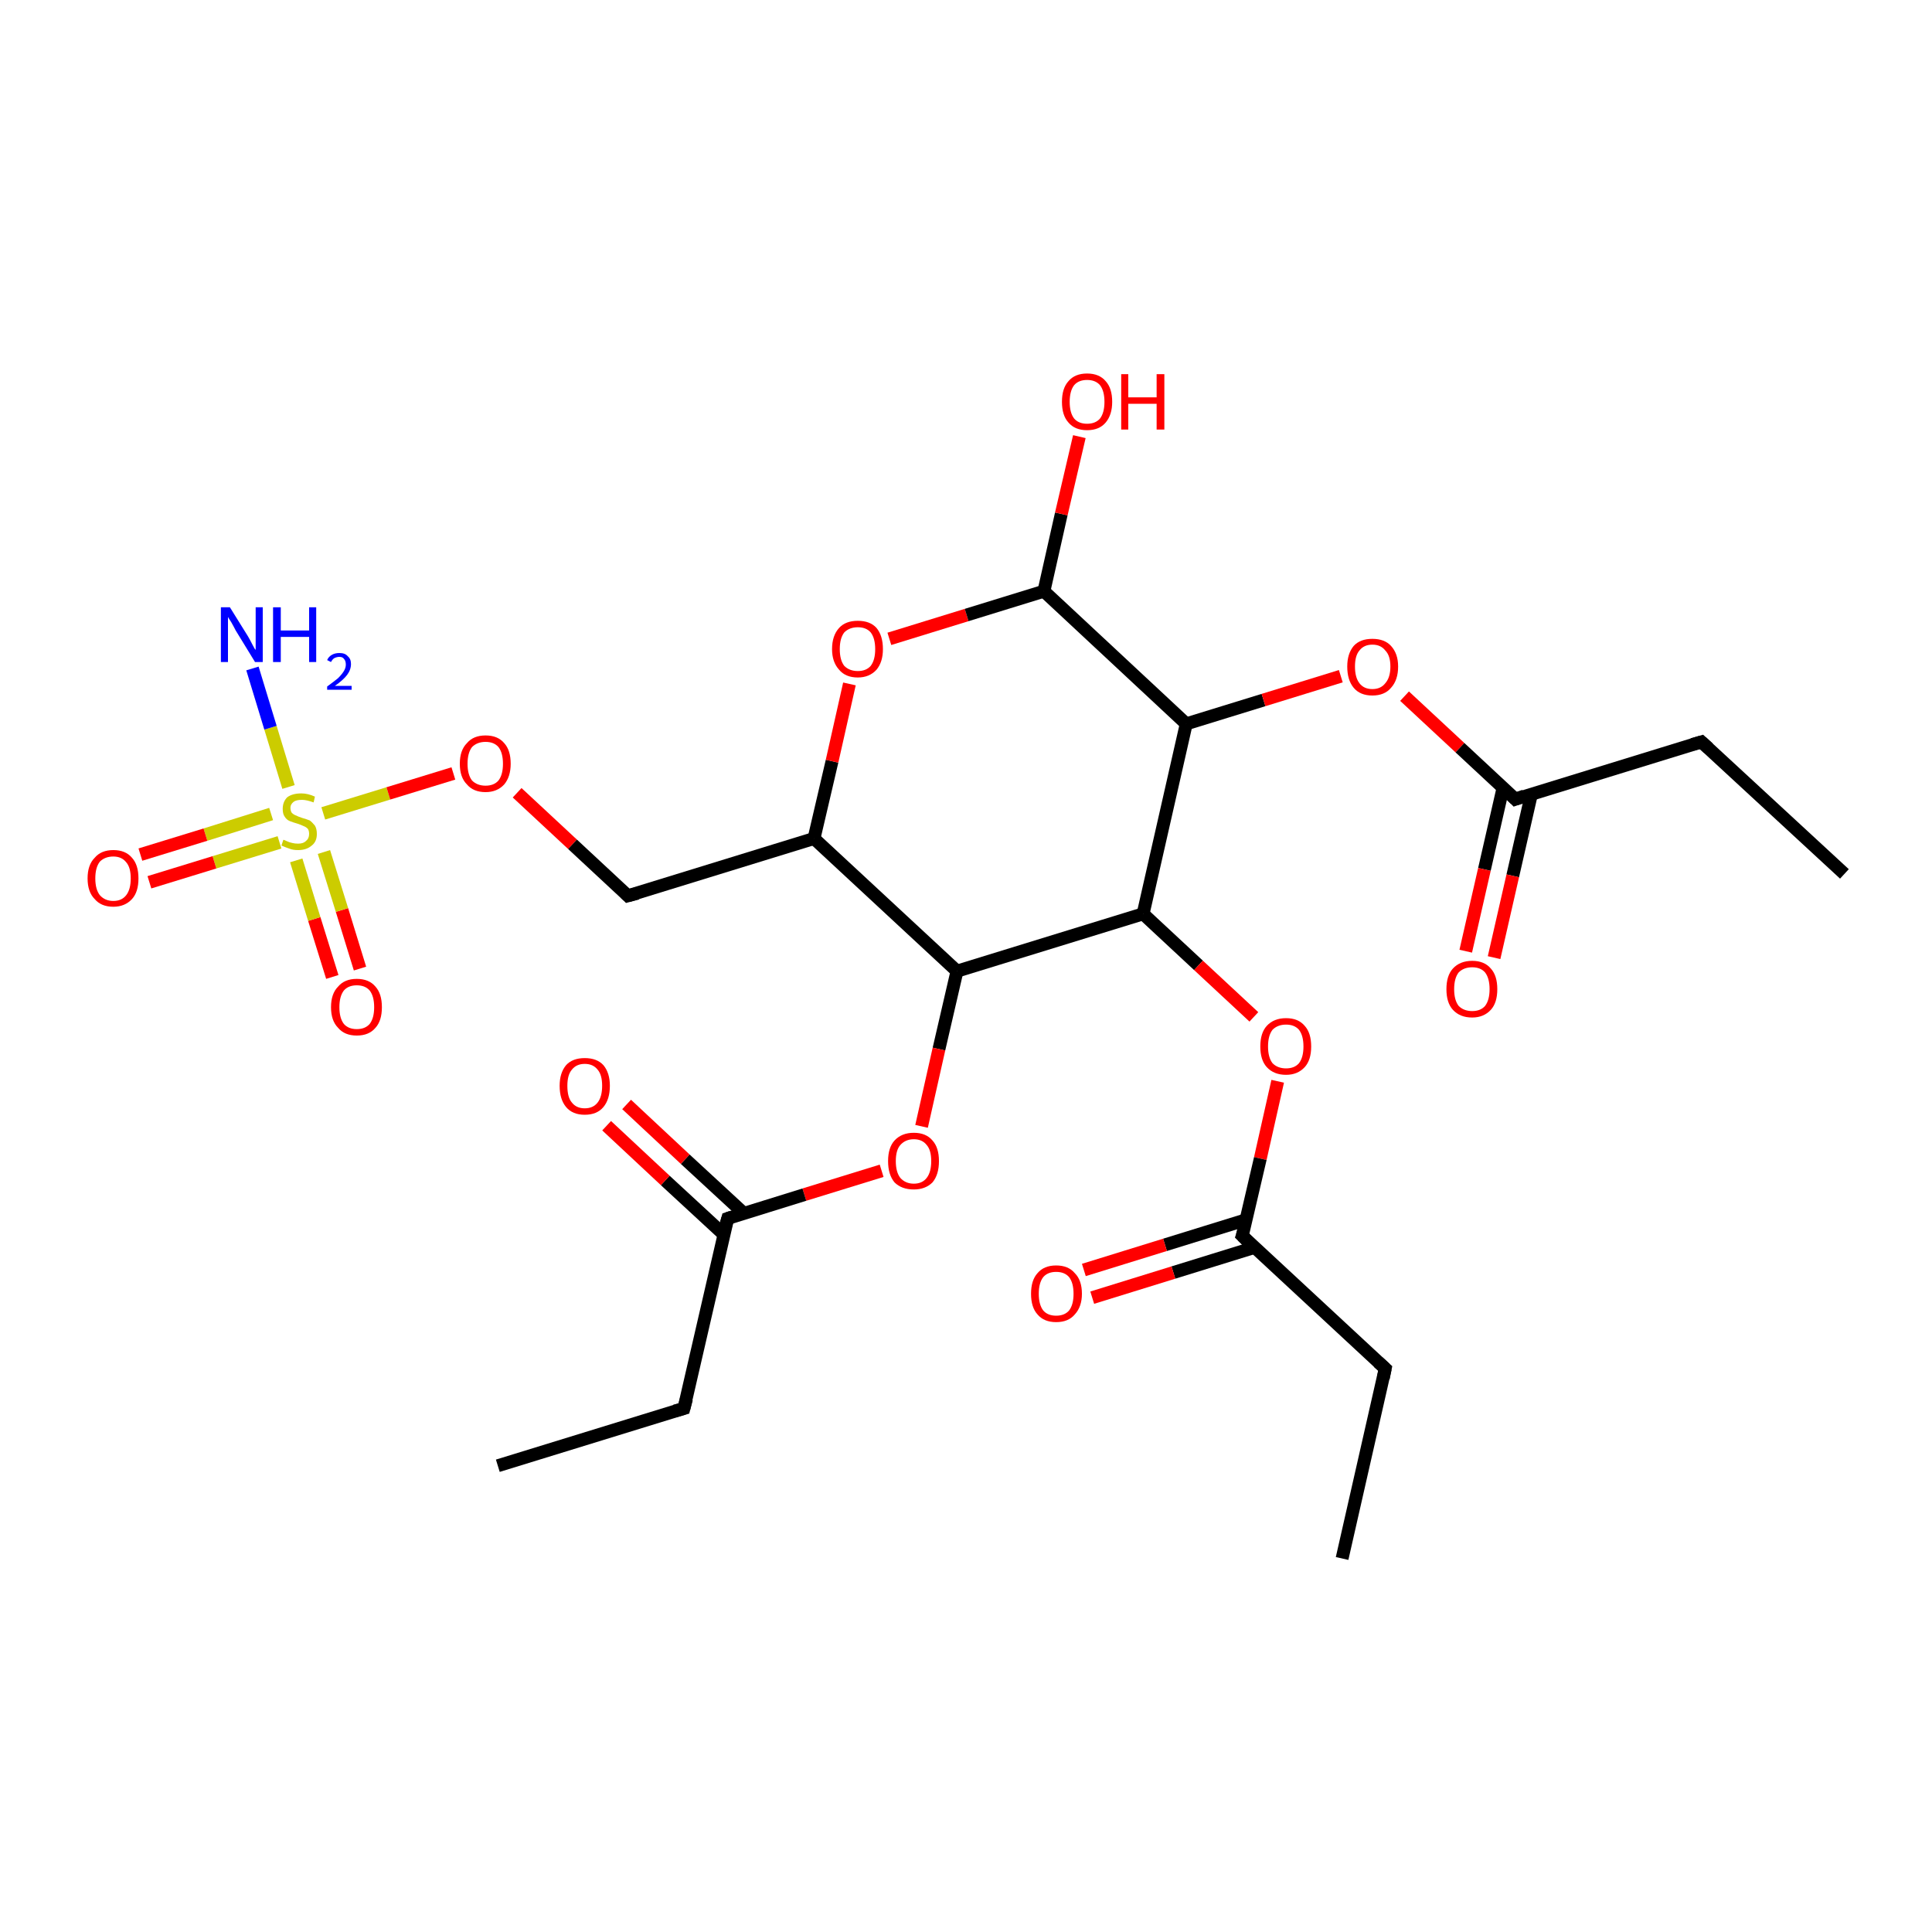 <?xml version='1.0' encoding='iso-8859-1'?>
<svg version='1.1' baseProfile='full'
              xmlns='http://www.w3.org/2000/svg'
                      xmlns:rdkit='http://www.rdkit.org/xml'
                      xmlns:xlink='http://www.w3.org/1999/xlink'
                  xml:space='preserve'
width='300px' height='300px' viewBox='0 0 300 300'>
<!-- END OF HEADER -->
<rect style='opacity:1.0;fill:#FFFFFF;stroke:none' width='300.0' height='300.0' x='0.0' y='0.0'> </rect>
<path class='bond-0 atom-0 atom-1' d='M 51.6,151.7 L 48.8,142.7' style='fill:none;fill-rule:evenodd;stroke:#FF0000;stroke-width:2.0px;stroke-linecap:butt;stroke-linejoin:miter;stroke-opacity:1' />
<path class='bond-0 atom-0 atom-1' d='M 48.8,142.7 L 46.0,133.6' style='fill:none;fill-rule:evenodd;stroke:#CCCC00;stroke-width:2.0px;stroke-linecap:butt;stroke-linejoin:miter;stroke-opacity:1' />
<path class='bond-0 atom-0 atom-1' d='M 55.9,150.4 L 53.1,141.3' style='fill:none;fill-rule:evenodd;stroke:#FF0000;stroke-width:2.0px;stroke-linecap:butt;stroke-linejoin:miter;stroke-opacity:1' />
<path class='bond-0 atom-0 atom-1' d='M 53.1,141.3 L 50.3,132.3' style='fill:none;fill-rule:evenodd;stroke:#CCCC00;stroke-width:2.0px;stroke-linecap:butt;stroke-linejoin:miter;stroke-opacity:1' />
<path class='bond-1 atom-1 atom-2' d='M 42.1,126.4 L 31.9,129.6' style='fill:none;fill-rule:evenodd;stroke:#CCCC00;stroke-width:2.0px;stroke-linecap:butt;stroke-linejoin:miter;stroke-opacity:1' />
<path class='bond-1 atom-1 atom-2' d='M 31.9,129.6 L 21.8,132.7' style='fill:none;fill-rule:evenodd;stroke:#FF0000;stroke-width:2.0px;stroke-linecap:butt;stroke-linejoin:miter;stroke-opacity:1' />
<path class='bond-1 atom-1 atom-2' d='M 43.4,130.8 L 33.3,133.9' style='fill:none;fill-rule:evenodd;stroke:#CCCC00;stroke-width:2.0px;stroke-linecap:butt;stroke-linejoin:miter;stroke-opacity:1' />
<path class='bond-1 atom-1 atom-2' d='M 33.3,133.9 L 23.2,137.0' style='fill:none;fill-rule:evenodd;stroke:#FF0000;stroke-width:2.0px;stroke-linecap:butt;stroke-linejoin:miter;stroke-opacity:1' />
<path class='bond-2 atom-1 atom-3' d='M 50.2,126.3 L 60.3,123.2' style='fill:none;fill-rule:evenodd;stroke:#CCCC00;stroke-width:2.0px;stroke-linecap:butt;stroke-linejoin:miter;stroke-opacity:1' />
<path class='bond-2 atom-1 atom-3' d='M 60.3,123.2 L 70.4,120.1' style='fill:none;fill-rule:evenodd;stroke:#FF0000;stroke-width:2.0px;stroke-linecap:butt;stroke-linejoin:miter;stroke-opacity:1' />
<path class='bond-3 atom-3 atom-4' d='M 80.3,123.1 L 88.9,131.1' style='fill:none;fill-rule:evenodd;stroke:#FF0000;stroke-width:2.0px;stroke-linecap:butt;stroke-linejoin:miter;stroke-opacity:1' />
<path class='bond-3 atom-3 atom-4' d='M 88.9,131.1 L 97.5,139.1' style='fill:none;fill-rule:evenodd;stroke:#000000;stroke-width:2.0px;stroke-linecap:butt;stroke-linejoin:miter;stroke-opacity:1' />
<path class='bond-4 atom-4 atom-5' d='M 97.5,139.1 L 126.4,130.2' style='fill:none;fill-rule:evenodd;stroke:#000000;stroke-width:2.0px;stroke-linecap:butt;stroke-linejoin:miter;stroke-opacity:1' />
<path class='bond-5 atom-5 atom-6' d='M 126.4,130.2 L 129.2,118.2' style='fill:none;fill-rule:evenodd;stroke:#000000;stroke-width:2.0px;stroke-linecap:butt;stroke-linejoin:miter;stroke-opacity:1' />
<path class='bond-5 atom-5 atom-6' d='M 129.2,118.2 L 131.9,106.2' style='fill:none;fill-rule:evenodd;stroke:#FF0000;stroke-width:2.0px;stroke-linecap:butt;stroke-linejoin:miter;stroke-opacity:1' />
<path class='bond-6 atom-6 atom-7' d='M 138.1,99.2 L 150.1,95.5' style='fill:none;fill-rule:evenodd;stroke:#FF0000;stroke-width:2.0px;stroke-linecap:butt;stroke-linejoin:miter;stroke-opacity:1' />
<path class='bond-6 atom-6 atom-7' d='M 150.1,95.5 L 162.1,91.8' style='fill:none;fill-rule:evenodd;stroke:#000000;stroke-width:2.0px;stroke-linecap:butt;stroke-linejoin:miter;stroke-opacity:1' />
<path class='bond-7 atom-7 atom-8' d='M 162.1,91.8 L 164.8,79.8' style='fill:none;fill-rule:evenodd;stroke:#000000;stroke-width:2.0px;stroke-linecap:butt;stroke-linejoin:miter;stroke-opacity:1' />
<path class='bond-7 atom-7 atom-8' d='M 164.8,79.8 L 167.6,67.8' style='fill:none;fill-rule:evenodd;stroke:#FF0000;stroke-width:2.0px;stroke-linecap:butt;stroke-linejoin:miter;stroke-opacity:1' />
<path class='bond-8 atom-7 atom-9' d='M 162.1,91.8 L 184.2,112.4' style='fill:none;fill-rule:evenodd;stroke:#000000;stroke-width:2.0px;stroke-linecap:butt;stroke-linejoin:miter;stroke-opacity:1' />
<path class='bond-9 atom-9 atom-10' d='M 184.2,112.4 L 196.2,108.7' style='fill:none;fill-rule:evenodd;stroke:#000000;stroke-width:2.0px;stroke-linecap:butt;stroke-linejoin:miter;stroke-opacity:1' />
<path class='bond-9 atom-9 atom-10' d='M 196.2,108.7 L 208.2,105.0' style='fill:none;fill-rule:evenodd;stroke:#FF0000;stroke-width:2.0px;stroke-linecap:butt;stroke-linejoin:miter;stroke-opacity:1' />
<path class='bond-10 atom-10 atom-11' d='M 218.1,108.1 L 226.7,116.1' style='fill:none;fill-rule:evenodd;stroke:#FF0000;stroke-width:2.0px;stroke-linecap:butt;stroke-linejoin:miter;stroke-opacity:1' />
<path class='bond-10 atom-10 atom-11' d='M 226.7,116.1 L 235.3,124.1' style='fill:none;fill-rule:evenodd;stroke:#000000;stroke-width:2.0px;stroke-linecap:butt;stroke-linejoin:miter;stroke-opacity:1' />
<path class='bond-11 atom-11 atom-12' d='M 233.4,122.3 L 230.5,135.0' style='fill:none;fill-rule:evenodd;stroke:#000000;stroke-width:2.0px;stroke-linecap:butt;stroke-linejoin:miter;stroke-opacity:1' />
<path class='bond-11 atom-11 atom-12' d='M 230.5,135.0 L 227.6,147.7' style='fill:none;fill-rule:evenodd;stroke:#FF0000;stroke-width:2.0px;stroke-linecap:butt;stroke-linejoin:miter;stroke-opacity:1' />
<path class='bond-11 atom-11 atom-12' d='M 237.8,123.3 L 234.9,136.0' style='fill:none;fill-rule:evenodd;stroke:#000000;stroke-width:2.0px;stroke-linecap:butt;stroke-linejoin:miter;stroke-opacity:1' />
<path class='bond-11 atom-11 atom-12' d='M 234.9,136.0 L 232.0,148.7' style='fill:none;fill-rule:evenodd;stroke:#FF0000;stroke-width:2.0px;stroke-linecap:butt;stroke-linejoin:miter;stroke-opacity:1' />
<path class='bond-12 atom-11 atom-13' d='M 235.3,124.1 L 264.2,115.2' style='fill:none;fill-rule:evenodd;stroke:#000000;stroke-width:2.0px;stroke-linecap:butt;stroke-linejoin:miter;stroke-opacity:1' />
<path class='bond-13 atom-13 atom-14' d='M 264.2,115.2 L 286.4,135.7' style='fill:none;fill-rule:evenodd;stroke:#000000;stroke-width:2.0px;stroke-linecap:butt;stroke-linejoin:miter;stroke-opacity:1' />
<path class='bond-14 atom-9 atom-15' d='M 184.2,112.4 L 177.5,141.9' style='fill:none;fill-rule:evenodd;stroke:#000000;stroke-width:2.0px;stroke-linecap:butt;stroke-linejoin:miter;stroke-opacity:1' />
<path class='bond-15 atom-15 atom-16' d='M 177.5,141.9 L 186.1,149.9' style='fill:none;fill-rule:evenodd;stroke:#000000;stroke-width:2.0px;stroke-linecap:butt;stroke-linejoin:miter;stroke-opacity:1' />
<path class='bond-15 atom-15 atom-16' d='M 186.1,149.9 L 194.7,157.9' style='fill:none;fill-rule:evenodd;stroke:#FF0000;stroke-width:2.0px;stroke-linecap:butt;stroke-linejoin:miter;stroke-opacity:1' />
<path class='bond-16 atom-16 atom-17' d='M 198.4,167.9 L 195.7,179.9' style='fill:none;fill-rule:evenodd;stroke:#FF0000;stroke-width:2.0px;stroke-linecap:butt;stroke-linejoin:miter;stroke-opacity:1' />
<path class='bond-16 atom-16 atom-17' d='M 195.7,179.9 L 192.9,191.9' style='fill:none;fill-rule:evenodd;stroke:#000000;stroke-width:2.0px;stroke-linecap:butt;stroke-linejoin:miter;stroke-opacity:1' />
<path class='bond-17 atom-17 atom-18' d='M 193.5,189.4 L 180.9,193.3' style='fill:none;fill-rule:evenodd;stroke:#000000;stroke-width:2.0px;stroke-linecap:butt;stroke-linejoin:miter;stroke-opacity:1' />
<path class='bond-17 atom-17 atom-18' d='M 180.9,193.3 L 168.3,197.2' style='fill:none;fill-rule:evenodd;stroke:#FF0000;stroke-width:2.0px;stroke-linecap:butt;stroke-linejoin:miter;stroke-opacity:1' />
<path class='bond-17 atom-17 atom-18' d='M 194.8,193.7 L 182.2,197.6' style='fill:none;fill-rule:evenodd;stroke:#000000;stroke-width:2.0px;stroke-linecap:butt;stroke-linejoin:miter;stroke-opacity:1' />
<path class='bond-17 atom-17 atom-18' d='M 182.2,197.6 L 169.6,201.5' style='fill:none;fill-rule:evenodd;stroke:#FF0000;stroke-width:2.0px;stroke-linecap:butt;stroke-linejoin:miter;stroke-opacity:1' />
<path class='bond-18 atom-17 atom-19' d='M 192.9,191.9 L 215.1,212.5' style='fill:none;fill-rule:evenodd;stroke:#000000;stroke-width:2.0px;stroke-linecap:butt;stroke-linejoin:miter;stroke-opacity:1' />
<path class='bond-19 atom-19 atom-20' d='M 215.1,212.5 L 208.4,242.0' style='fill:none;fill-rule:evenodd;stroke:#000000;stroke-width:2.0px;stroke-linecap:butt;stroke-linejoin:miter;stroke-opacity:1' />
<path class='bond-20 atom-15 atom-21' d='M 177.5,141.9 L 148.6,150.8' style='fill:none;fill-rule:evenodd;stroke:#000000;stroke-width:2.0px;stroke-linecap:butt;stroke-linejoin:miter;stroke-opacity:1' />
<path class='bond-21 atom-21 atom-22' d='M 148.6,150.8 L 145.8,162.9' style='fill:none;fill-rule:evenodd;stroke:#000000;stroke-width:2.0px;stroke-linecap:butt;stroke-linejoin:miter;stroke-opacity:1' />
<path class='bond-21 atom-21 atom-22' d='M 145.8,162.9 L 143.1,174.9' style='fill:none;fill-rule:evenodd;stroke:#FF0000;stroke-width:2.0px;stroke-linecap:butt;stroke-linejoin:miter;stroke-opacity:1' />
<path class='bond-22 atom-22 atom-23' d='M 136.9,181.8 L 124.9,185.5' style='fill:none;fill-rule:evenodd;stroke:#FF0000;stroke-width:2.0px;stroke-linecap:butt;stroke-linejoin:miter;stroke-opacity:1' />
<path class='bond-22 atom-22 atom-23' d='M 124.9,185.5 L 113.0,189.2' style='fill:none;fill-rule:evenodd;stroke:#000000;stroke-width:2.0px;stroke-linecap:butt;stroke-linejoin:miter;stroke-opacity:1' />
<path class='bond-23 atom-23 atom-24' d='M 115.5,188.4 L 106.4,180.0' style='fill:none;fill-rule:evenodd;stroke:#000000;stroke-width:2.0px;stroke-linecap:butt;stroke-linejoin:miter;stroke-opacity:1' />
<path class='bond-23 atom-23 atom-24' d='M 106.4,180.0 L 97.3,171.5' style='fill:none;fill-rule:evenodd;stroke:#FF0000;stroke-width:2.0px;stroke-linecap:butt;stroke-linejoin:miter;stroke-opacity:1' />
<path class='bond-23 atom-23 atom-24' d='M 112.4,191.7 L 103.3,183.3' style='fill:none;fill-rule:evenodd;stroke:#000000;stroke-width:2.0px;stroke-linecap:butt;stroke-linejoin:miter;stroke-opacity:1' />
<path class='bond-23 atom-23 atom-24' d='M 103.3,183.3 L 94.2,174.8' style='fill:none;fill-rule:evenodd;stroke:#FF0000;stroke-width:2.0px;stroke-linecap:butt;stroke-linejoin:miter;stroke-opacity:1' />
<path class='bond-24 atom-23 atom-25' d='M 113.0,189.2 L 106.2,218.7' style='fill:none;fill-rule:evenodd;stroke:#000000;stroke-width:2.0px;stroke-linecap:butt;stroke-linejoin:miter;stroke-opacity:1' />
<path class='bond-25 atom-25 atom-26' d='M 106.2,218.7 L 77.3,227.6' style='fill:none;fill-rule:evenodd;stroke:#000000;stroke-width:2.0px;stroke-linecap:butt;stroke-linejoin:miter;stroke-opacity:1' />
<path class='bond-26 atom-1 atom-27' d='M 44.8,122.2 L 42.0,113.0' style='fill:none;fill-rule:evenodd;stroke:#CCCC00;stroke-width:2.0px;stroke-linecap:butt;stroke-linejoin:miter;stroke-opacity:1' />
<path class='bond-26 atom-1 atom-27' d='M 42.0,113.0 L 39.2,103.8' style='fill:none;fill-rule:evenodd;stroke:#0000FF;stroke-width:2.0px;stroke-linecap:butt;stroke-linejoin:miter;stroke-opacity:1' />
<path class='bond-27 atom-21 atom-5' d='M 148.6,150.8 L 126.4,130.2' style='fill:none;fill-rule:evenodd;stroke:#000000;stroke-width:2.0px;stroke-linecap:butt;stroke-linejoin:miter;stroke-opacity:1' />
<path d='M 97.1,138.7 L 97.5,139.1 L 99.0,138.7' style='fill:none;stroke:#000000;stroke-width:2.0px;stroke-linecap:butt;stroke-linejoin:miter;stroke-opacity:1;' />
<path d='M 234.9,123.7 L 235.3,124.1 L 236.7,123.6' style='fill:none;stroke:#000000;stroke-width:2.0px;stroke-linecap:butt;stroke-linejoin:miter;stroke-opacity:1;' />
<path d='M 262.8,115.6 L 264.2,115.2 L 265.3,116.2' style='fill:none;stroke:#000000;stroke-width:2.0px;stroke-linecap:butt;stroke-linejoin:miter;stroke-opacity:1;' />
<path d='M 193.1,191.3 L 192.9,191.9 L 194.0,193.0' style='fill:none;stroke:#000000;stroke-width:2.0px;stroke-linecap:butt;stroke-linejoin:miter;stroke-opacity:1;' />
<path d='M 214.0,211.5 L 215.1,212.5 L 214.8,214.0' style='fill:none;stroke:#000000;stroke-width:2.0px;stroke-linecap:butt;stroke-linejoin:miter;stroke-opacity:1;' />
<path d='M 113.6,189.0 L 113.0,189.2 L 112.6,190.6' style='fill:none;stroke:#000000;stroke-width:2.0px;stroke-linecap:butt;stroke-linejoin:miter;stroke-opacity:1;' />
<path d='M 106.6,217.2 L 106.2,218.7 L 104.8,219.1' style='fill:none;stroke:#000000;stroke-width:2.0px;stroke-linecap:butt;stroke-linejoin:miter;stroke-opacity:1;' />
<path class='atom-0' d='M 51.4 156.4
Q 51.4 154.3, 52.5 153.2
Q 53.5 152.0, 55.4 152.0
Q 57.3 152.0, 58.3 153.2
Q 59.3 154.3, 59.3 156.4
Q 59.3 158.5, 58.3 159.6
Q 57.3 160.8, 55.4 160.8
Q 53.5 160.8, 52.5 159.6
Q 51.4 158.5, 51.4 156.4
M 55.4 159.8
Q 56.7 159.8, 57.4 159.0
Q 58.1 158.1, 58.1 156.4
Q 58.1 154.7, 57.4 153.8
Q 56.7 153.0, 55.4 153.0
Q 54.1 153.0, 53.4 153.8
Q 52.7 154.7, 52.7 156.4
Q 52.7 158.1, 53.4 159.0
Q 54.1 159.8, 55.4 159.8
' fill='#FF0000'/>
<path class='atom-1' d='M 44.0 130.4
Q 44.1 130.4, 44.5 130.6
Q 44.9 130.8, 45.4 130.9
Q 45.8 131.0, 46.3 131.0
Q 47.1 131.0, 47.5 130.6
Q 48.0 130.2, 48.0 129.5
Q 48.0 129.0, 47.8 128.7
Q 47.5 128.4, 47.2 128.3
Q 46.8 128.1, 46.2 127.9
Q 45.5 127.7, 45.0 127.5
Q 44.5 127.3, 44.2 126.8
Q 43.9 126.4, 43.9 125.6
Q 43.9 124.5, 44.6 123.8
Q 45.4 123.2, 46.8 123.2
Q 47.8 123.2, 48.9 123.7
L 48.7 124.6
Q 47.6 124.2, 46.9 124.2
Q 46.0 124.2, 45.6 124.5
Q 45.1 124.9, 45.1 125.4
Q 45.1 125.9, 45.3 126.2
Q 45.6 126.5, 45.9 126.6
Q 46.3 126.8, 46.9 127.0
Q 47.6 127.2, 48.1 127.4
Q 48.5 127.7, 48.9 128.2
Q 49.2 128.7, 49.2 129.5
Q 49.2 130.7, 48.4 131.3
Q 47.6 132.0, 46.3 132.0
Q 45.5 132.0, 45.0 131.8
Q 44.4 131.6, 43.7 131.3
L 44.0 130.4
' fill='#CCCC00'/>
<path class='atom-2' d='M 13.6 136.4
Q 13.6 134.3, 14.7 133.2
Q 15.7 132.0, 17.6 132.0
Q 19.5 132.0, 20.5 133.2
Q 21.5 134.3, 21.5 136.4
Q 21.5 138.5, 20.5 139.6
Q 19.4 140.8, 17.6 140.8
Q 15.7 140.8, 14.7 139.6
Q 13.6 138.5, 13.6 136.4
M 17.6 139.9
Q 18.9 139.9, 19.6 139.0
Q 20.3 138.1, 20.3 136.4
Q 20.3 134.7, 19.6 133.9
Q 18.9 133.0, 17.6 133.0
Q 16.3 133.0, 15.5 133.8
Q 14.8 134.7, 14.8 136.4
Q 14.8 138.1, 15.5 139.0
Q 16.3 139.9, 17.6 139.9
' fill='#FF0000'/>
<path class='atom-3' d='M 71.4 118.6
Q 71.4 116.5, 72.5 115.4
Q 73.5 114.2, 75.4 114.2
Q 77.3 114.2, 78.3 115.4
Q 79.3 116.5, 79.3 118.6
Q 79.3 120.6, 78.3 121.8
Q 77.2 123.0, 75.4 123.0
Q 73.5 123.0, 72.5 121.8
Q 71.4 120.7, 71.4 118.6
M 75.4 122.0
Q 76.7 122.0, 77.4 121.2
Q 78.1 120.3, 78.1 118.6
Q 78.1 116.9, 77.4 116.0
Q 76.7 115.2, 75.4 115.2
Q 74.1 115.2, 73.3 116.0
Q 72.6 116.9, 72.6 118.6
Q 72.6 120.3, 73.3 121.2
Q 74.1 122.0, 75.4 122.0
' fill='#FF0000'/>
<path class='atom-6' d='M 129.2 100.8
Q 129.2 98.7, 130.3 97.5
Q 131.3 96.4, 133.2 96.4
Q 135.1 96.4, 136.1 97.5
Q 137.1 98.7, 137.1 100.8
Q 137.1 102.8, 136.1 104.0
Q 135.0 105.2, 133.2 105.2
Q 131.3 105.2, 130.3 104.0
Q 129.2 102.8, 129.2 100.8
M 133.2 104.2
Q 134.5 104.2, 135.2 103.4
Q 135.9 102.5, 135.9 100.8
Q 135.9 99.1, 135.2 98.2
Q 134.5 97.4, 133.2 97.4
Q 131.9 97.4, 131.1 98.2
Q 130.4 99.1, 130.4 100.8
Q 130.4 102.5, 131.1 103.4
Q 131.9 104.2, 133.2 104.2
' fill='#FF0000'/>
<path class='atom-8' d='M 164.9 62.4
Q 164.9 60.3, 165.9 59.2
Q 166.9 58.0, 168.8 58.0
Q 170.7 58.0, 171.7 59.2
Q 172.7 60.3, 172.7 62.4
Q 172.7 64.4, 171.7 65.6
Q 170.7 66.8, 168.8 66.8
Q 166.9 66.8, 165.9 65.6
Q 164.9 64.5, 164.9 62.4
M 168.8 65.8
Q 170.1 65.8, 170.8 65.0
Q 171.5 64.1, 171.5 62.4
Q 171.5 60.7, 170.8 59.8
Q 170.1 59.0, 168.8 59.0
Q 167.5 59.0, 166.8 59.8
Q 166.1 60.7, 166.1 62.4
Q 166.1 64.1, 166.8 65.0
Q 167.5 65.8, 168.8 65.8
' fill='#FF0000'/>
<path class='atom-8' d='M 174.1 58.1
L 175.2 58.1
L 175.2 61.7
L 179.6 61.7
L 179.6 58.1
L 180.8 58.1
L 180.8 66.7
L 179.6 66.7
L 179.6 62.7
L 175.2 62.7
L 175.2 66.7
L 174.1 66.7
L 174.1 58.1
' fill='#FF0000'/>
<path class='atom-10' d='M 209.2 103.5
Q 209.2 101.5, 210.2 100.3
Q 211.2 99.2, 213.1 99.2
Q 215.0 99.2, 216.0 100.3
Q 217.1 101.5, 217.1 103.5
Q 217.1 105.6, 216.0 106.8
Q 215.0 108.0, 213.1 108.0
Q 211.2 108.0, 210.2 106.8
Q 209.2 105.6, 209.2 103.5
M 213.1 107.0
Q 214.4 107.0, 215.1 106.1
Q 215.9 105.2, 215.9 103.5
Q 215.9 101.8, 215.1 101.0
Q 214.4 100.1, 213.1 100.1
Q 211.8 100.1, 211.1 101.0
Q 210.4 101.8, 210.4 103.5
Q 210.4 105.2, 211.1 106.1
Q 211.8 107.0, 213.1 107.0
' fill='#FF0000'/>
<path class='atom-12' d='M 224.6 153.6
Q 224.6 151.5, 225.6 150.4
Q 226.7 149.2, 228.6 149.2
Q 230.5 149.2, 231.5 150.4
Q 232.5 151.5, 232.5 153.6
Q 232.5 155.7, 231.5 156.8
Q 230.4 158.0, 228.6 158.0
Q 226.7 158.0, 225.6 156.8
Q 224.6 155.7, 224.6 153.6
M 228.6 157.0
Q 229.9 157.0, 230.6 156.2
Q 231.3 155.3, 231.3 153.6
Q 231.3 151.9, 230.6 151.0
Q 229.9 150.2, 228.6 150.2
Q 227.3 150.2, 226.5 151.0
Q 225.8 151.9, 225.8 153.6
Q 225.8 155.3, 226.5 156.2
Q 227.3 157.0, 228.6 157.0
' fill='#FF0000'/>
<path class='atom-16' d='M 195.7 162.5
Q 195.7 160.4, 196.7 159.3
Q 197.8 158.1, 199.7 158.1
Q 201.6 158.1, 202.6 159.3
Q 203.6 160.4, 203.6 162.5
Q 203.6 164.6, 202.6 165.7
Q 201.5 166.9, 199.7 166.9
Q 197.8 166.9, 196.7 165.7
Q 195.7 164.6, 195.7 162.5
M 199.7 165.9
Q 201.0 165.9, 201.7 165.1
Q 202.4 164.2, 202.4 162.5
Q 202.4 160.8, 201.7 159.9
Q 201.0 159.1, 199.7 159.1
Q 198.4 159.1, 197.6 159.9
Q 196.9 160.8, 196.9 162.5
Q 196.9 164.2, 197.6 165.1
Q 198.4 165.9, 199.7 165.9
' fill='#FF0000'/>
<path class='atom-18' d='M 160.1 200.9
Q 160.1 198.8, 161.1 197.7
Q 162.1 196.5, 164.0 196.5
Q 165.9 196.5, 166.9 197.7
Q 168.0 198.8, 168.0 200.9
Q 168.0 202.9, 166.9 204.1
Q 165.9 205.3, 164.0 205.3
Q 162.1 205.3, 161.1 204.1
Q 160.1 203.0, 160.1 200.9
M 164.0 204.3
Q 165.3 204.3, 166.0 203.5
Q 166.7 202.6, 166.7 200.9
Q 166.7 199.2, 166.0 198.3
Q 165.3 197.5, 164.0 197.5
Q 162.7 197.5, 162.0 198.3
Q 161.3 199.2, 161.3 200.9
Q 161.3 202.6, 162.0 203.5
Q 162.7 204.3, 164.0 204.3
' fill='#FF0000'/>
<path class='atom-22' d='M 137.9 180.3
Q 137.9 178.2, 138.9 177.1
Q 140.0 175.9, 141.9 175.9
Q 143.8 175.9, 144.8 177.1
Q 145.8 178.2, 145.8 180.3
Q 145.8 182.4, 144.8 183.6
Q 143.7 184.7, 141.9 184.7
Q 140.0 184.7, 138.9 183.6
Q 137.9 182.4, 137.9 180.3
M 141.9 183.8
Q 143.2 183.8, 143.9 182.9
Q 144.6 182.0, 144.6 180.3
Q 144.6 178.6, 143.9 177.8
Q 143.2 176.9, 141.9 176.9
Q 140.6 176.9, 139.8 177.8
Q 139.1 178.6, 139.1 180.3
Q 139.1 182.0, 139.8 182.9
Q 140.6 183.8, 141.9 183.8
' fill='#FF0000'/>
<path class='atom-24' d='M 86.9 168.6
Q 86.9 166.6, 87.9 165.4
Q 88.9 164.3, 90.8 164.3
Q 92.7 164.3, 93.7 165.4
Q 94.7 166.6, 94.7 168.6
Q 94.7 170.7, 93.7 171.9
Q 92.7 173.1, 90.8 173.1
Q 88.9 173.1, 87.9 171.9
Q 86.9 170.7, 86.9 168.6
M 90.8 172.1
Q 92.1 172.1, 92.8 171.2
Q 93.5 170.3, 93.5 168.6
Q 93.5 166.9, 92.8 166.1
Q 92.1 165.2, 90.8 165.2
Q 89.5 165.2, 88.8 166.1
Q 88.1 166.9, 88.1 168.6
Q 88.1 170.4, 88.8 171.2
Q 89.5 172.1, 90.8 172.1
' fill='#FF0000'/>
<path class='atom-27' d='M 35.7 94.3
L 38.5 98.8
Q 38.8 99.3, 39.2 100.1
Q 39.6 100.9, 39.7 100.9
L 39.7 94.3
L 40.8 94.3
L 40.8 102.8
L 39.6 102.8
L 36.6 97.9
Q 36.3 97.3, 35.9 96.6
Q 35.5 96.0, 35.4 95.8
L 35.4 102.8
L 34.3 102.8
L 34.3 94.3
L 35.7 94.3
' fill='#0000FF'/>
<path class='atom-27' d='M 42.4 94.3
L 43.6 94.3
L 43.6 97.9
L 48.0 97.9
L 48.0 94.3
L 49.1 94.3
L 49.1 102.8
L 48.0 102.8
L 48.0 98.9
L 43.6 98.9
L 43.6 102.8
L 42.4 102.8
L 42.4 94.3
' fill='#0000FF'/>
<path class='atom-27' d='M 50.8 102.5
Q 51.0 102.0, 51.5 101.7
Q 52.0 101.4, 52.7 101.4
Q 53.6 101.4, 54.0 101.9
Q 54.5 102.3, 54.5 103.1
Q 54.5 104.0, 53.9 104.8
Q 53.3 105.6, 52.0 106.5
L 54.6 106.5
L 54.6 107.1
L 50.8 107.1
L 50.8 106.6
Q 51.9 105.8, 52.5 105.3
Q 53.1 104.7, 53.4 104.2
Q 53.7 103.7, 53.7 103.2
Q 53.7 102.6, 53.4 102.3
Q 53.2 102.0, 52.7 102.0
Q 52.3 102.0, 51.9 102.2
Q 51.6 102.4, 51.4 102.8
L 50.8 102.5
' fill='#0000FF'/>
</svg>
